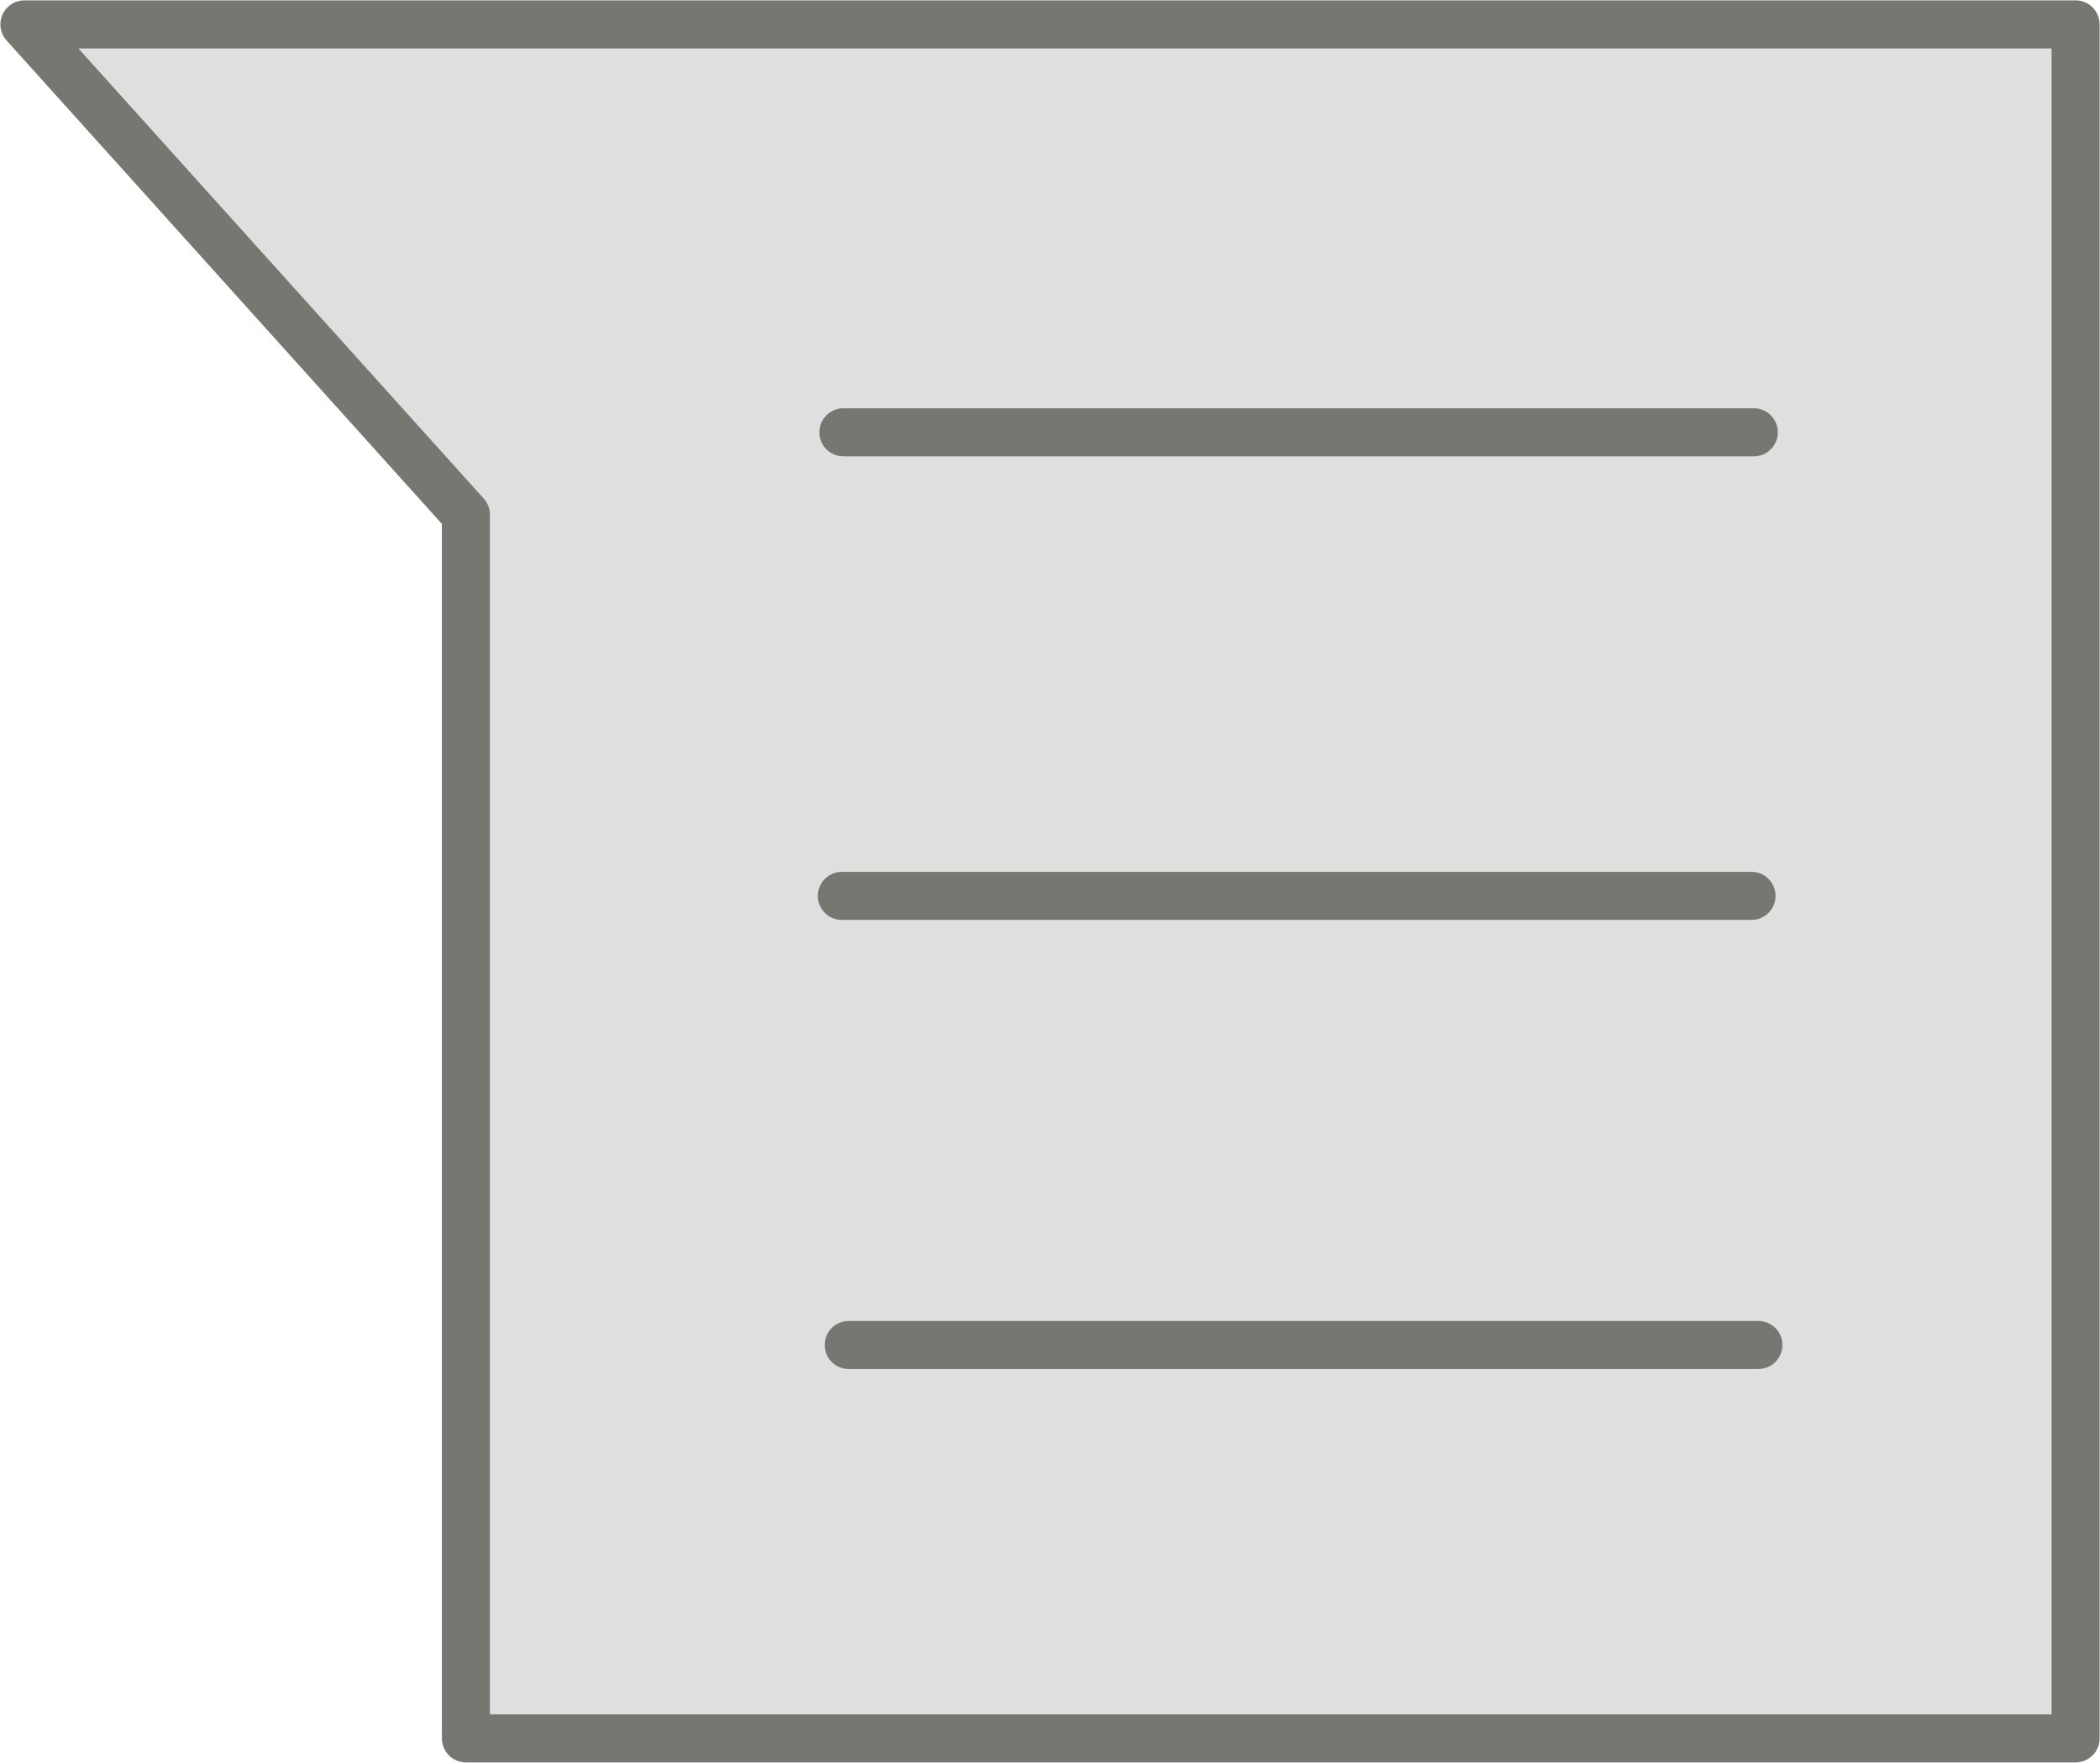 <svg xmlns="http://www.w3.org/2000/svg" viewBox="0 0 27.54 23.12">
  <defs>
    <style>
      .cls-1 {
        fill: #dfdfdf;
        stroke-linejoin: round;
      }

      .cls-1, .cls-2 {
        stroke: #777772;
        stroke-linecap: round;
        stroke-width: 0.63px;
      }

      .cls-2 {
        fill: none;
        stroke-miterlimit: 10;
      }
    </style>
  </defs>
  <title>Recurso 27</title>
  <g id="Capa_2" data-name="Capa 2">
    <g id="Capa_1-2" data-name="Capa 1">
      <g>
        <polygon class="cls-1" points="6.11 0.32 27.22 0.32 27.22 22.8 6.11 22.8 6.11 6.75 0.32 0.32 6.11 0.32"/>
        <line class="cls-2" x1="11.06" y1="5.67" x2="23" y2="5.67"/>
        <line class="cls-2" x1="11.04" y1="11.75" x2="22.97" y2="11.75"/>
        <line class="cls-2" x1="11.13" y1="17.64" x2="23.06" y2="17.64"/>
      </g>
    </g>
  </g>
</svg>
